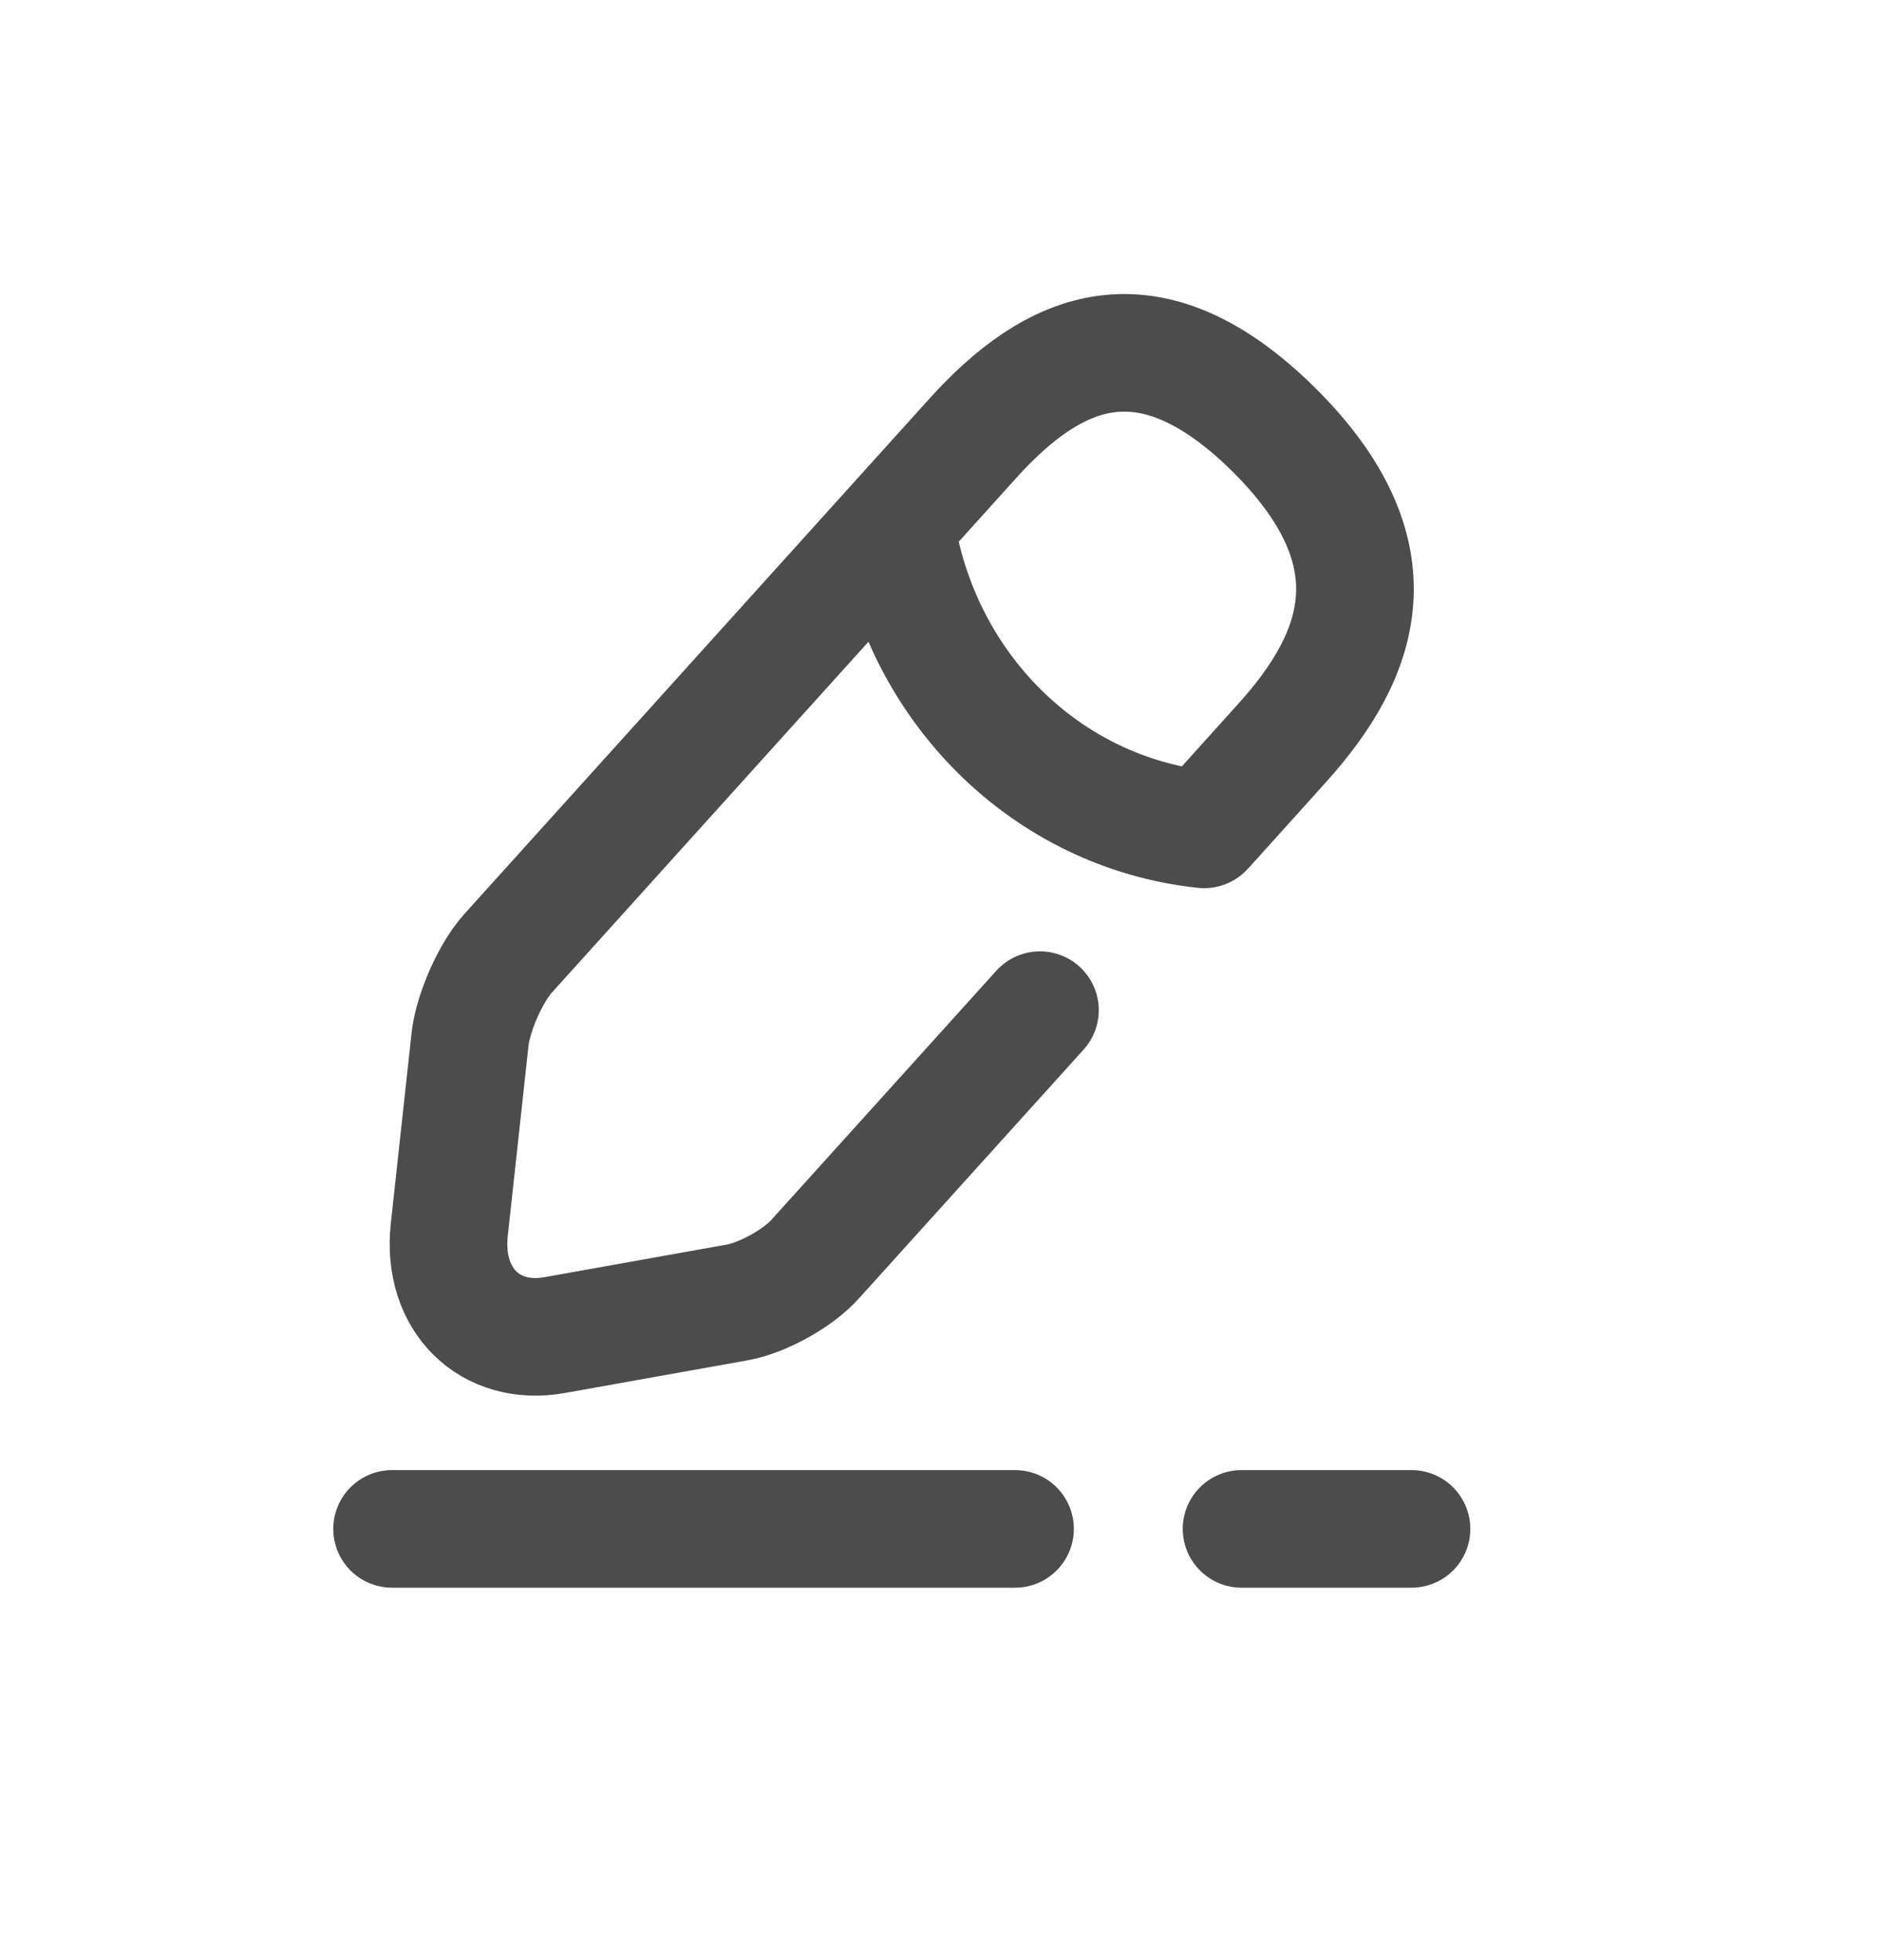 <svg width="24" height="25" viewBox="0 0 24 25" fill="none" xmlns="http://www.w3.org/2000/svg">
<path d="M15.378 10.555L16.346 9.481C17.371 8.347 17.833 7.054 16.237 5.473C14.641 3.901 13.435 4.453 12.409 5.587L6.48 12.158C6.256 12.407 6.04 12.899 5.996 13.239L5.729 15.689C5.635 16.574 6.242 17.179 7.08 17.027L9.405 16.611C9.73 16.551 10.185 16.302 10.409 16.044L13.262 12.884M11.42 6.683C11.73 8.77 13.348 10.366 15.356 10.578M5 19.5H12.944M15.833 19.5H18" stroke="black" stroke-opacity="0.7" stroke-width="1.5" stroke-miterlimit="10" stroke-linecap="round" stroke-linejoin="round"/>
</svg>
